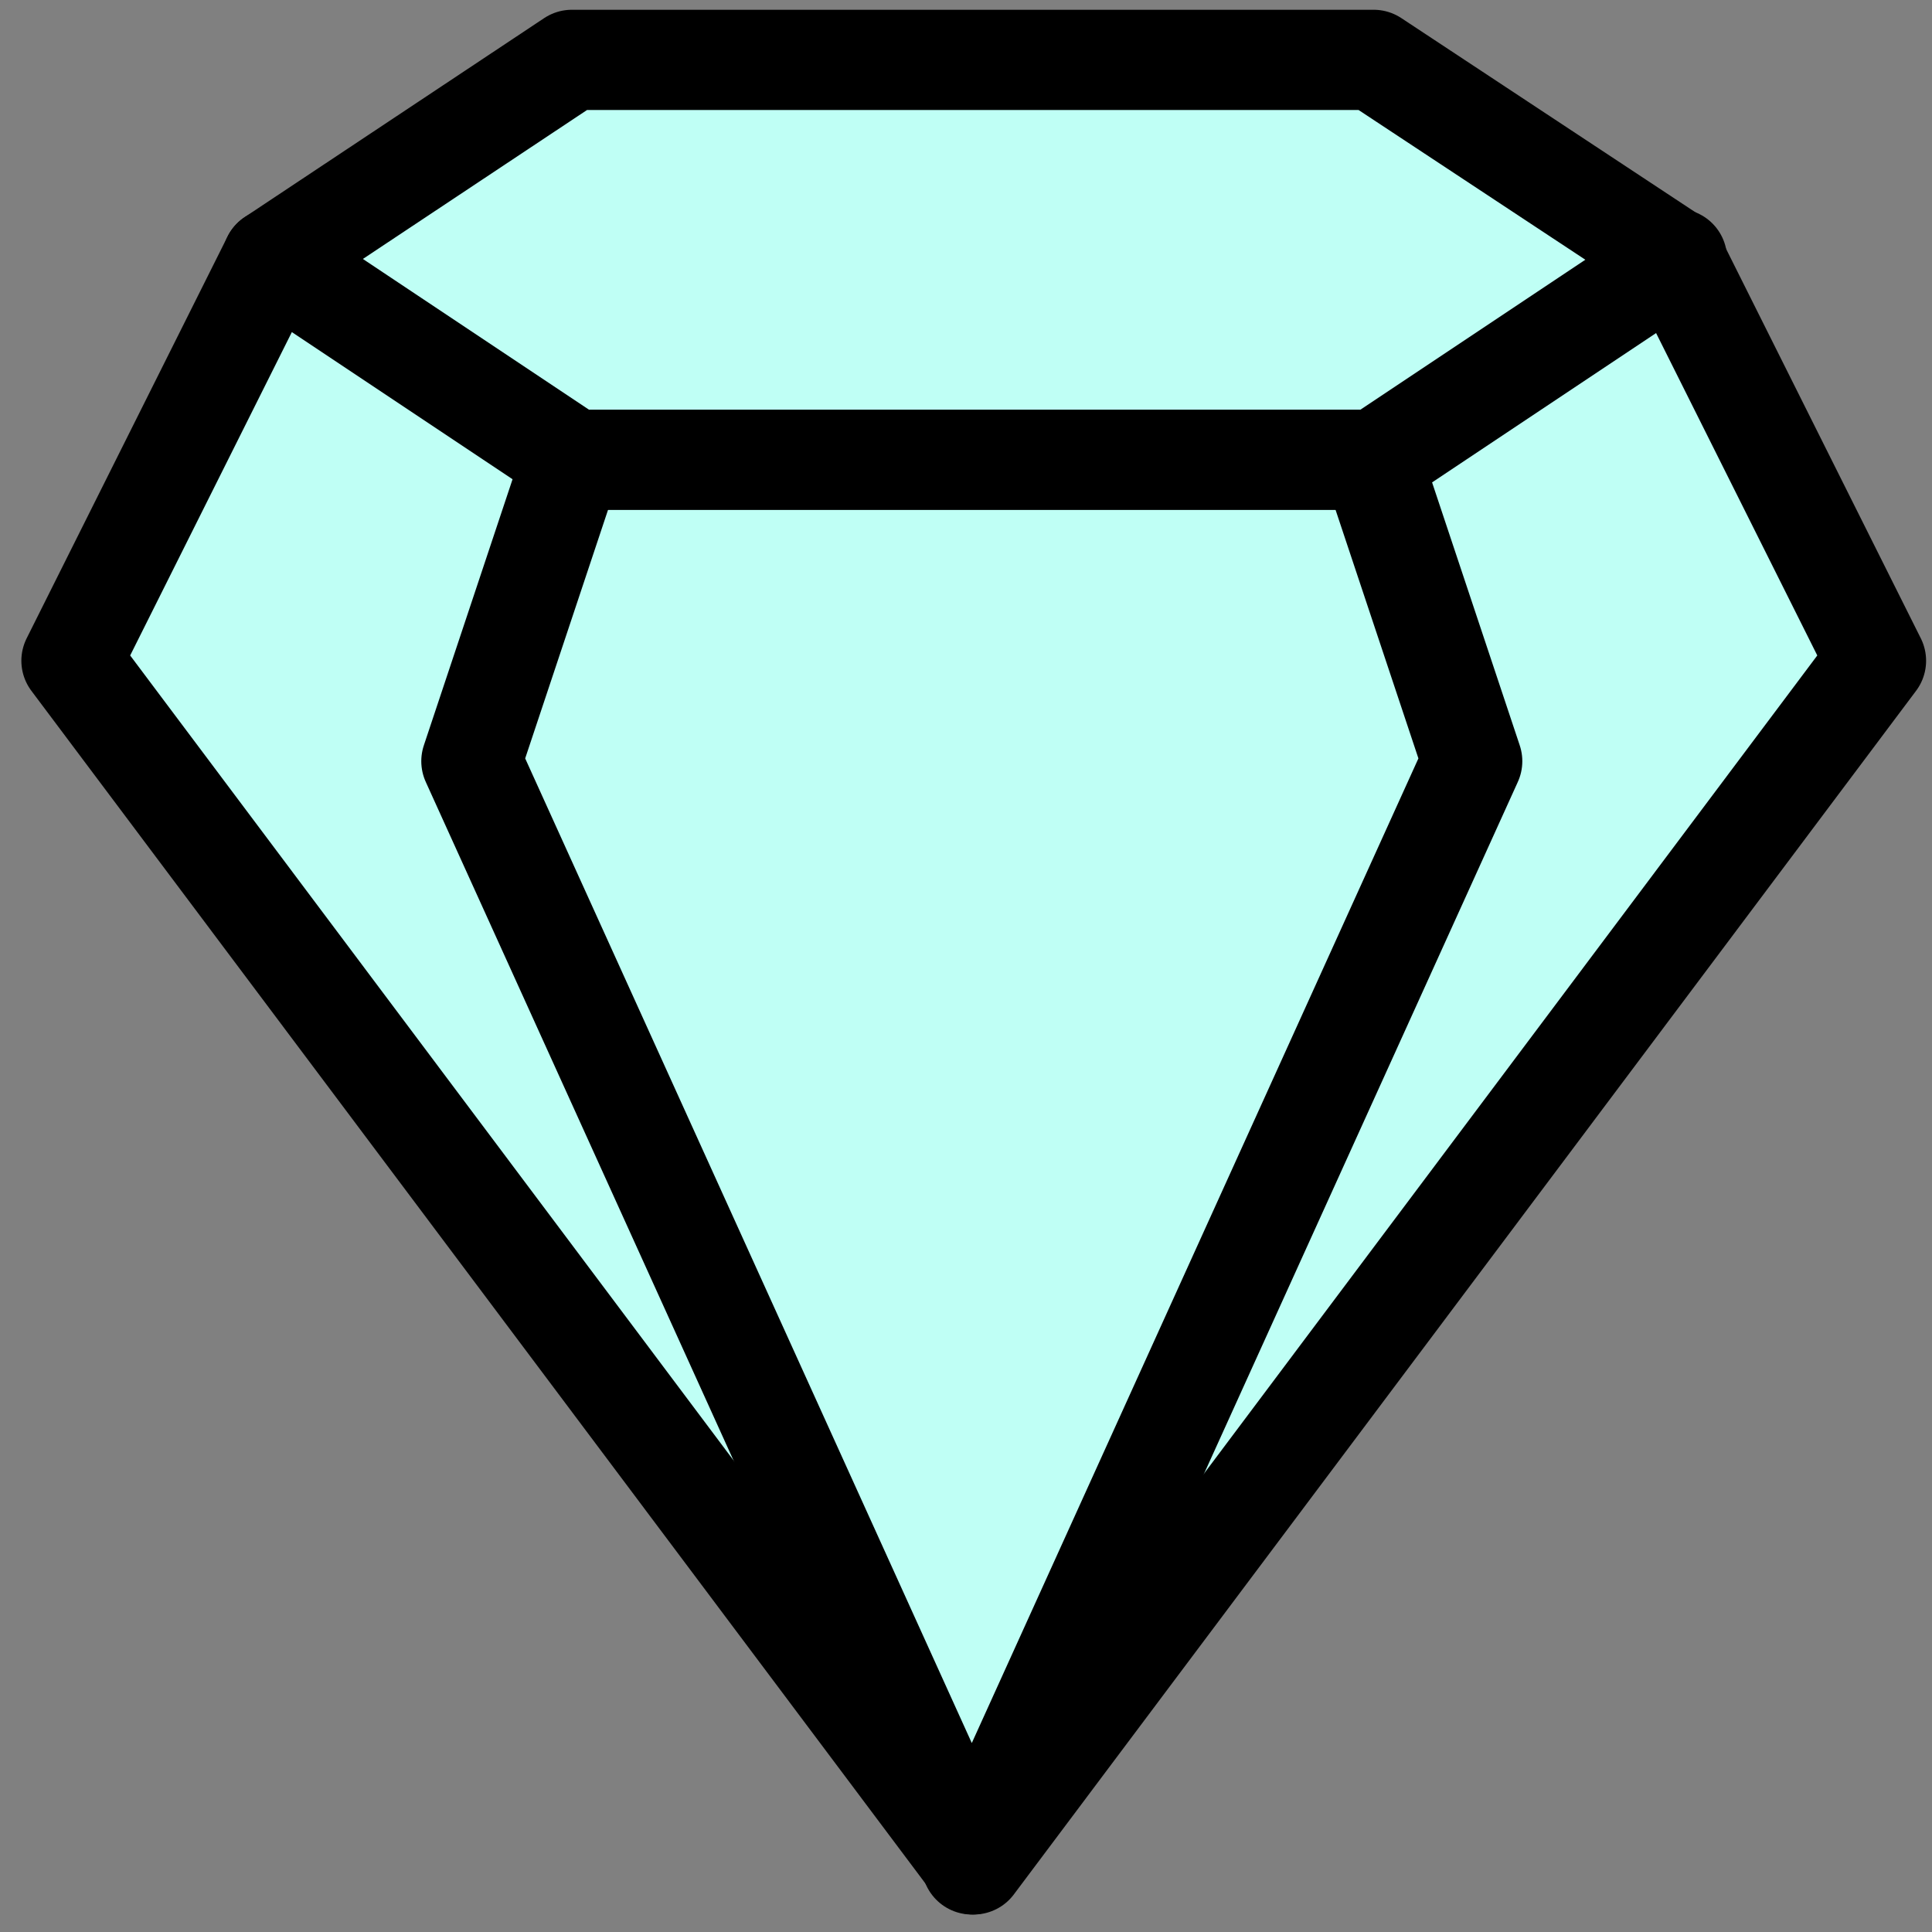 <?xml version="1.0" encoding="utf-8"?>
<!-- Generator: Adobe Illustrator 24.0.0, SVG Export Plug-In . SVG Version: 6.00 Build 0)  -->
<svg version="1.1" xmlns="http://www.w3.org/2000/svg" xmlns:xlink="http://www.w3.org/1999/xlink" x="0px" y="0px"
	 viewBox="0 0 100 100" style="enable-background:new 0 0 100 100;" xml:space="preserve">
<rect x="0" y="0" width="100" height="100" fill="#808080" stroke="none"/>
<style type="text/css">
	.st0{fill:#BFFFF5;}
	.st1{fill:none;stroke:#000000;stroke-width:5.189;stroke-linecap:round;stroke-linejoin:round;}
</style>
<g id="Layer_2">
	<polygon class="st0" points="29.8,2.3 71.6,3.1 87.4,13.4 96.7,33.4 50.4,96.5 3.3,34.4 14.5,13.4 	"/>
</g>
<g id="Layer_4">
	<path class="st1" d="M97.1,34.2L86.7,13.4L71.1,3.1H29.6L14.1,13.4L3.7,34.2l46.7,62.3L97.1,34.2z"/>
	<path class="st1" d="M14.1,13.4l15.6,10.4h41.5l15.6-10.4"/>
	<path class="st1" d="M29.6,23.8l-5.2,15.6l25.9,57.1l25.9-57.1l-5.2-15.6"/>
</g>
</svg>
